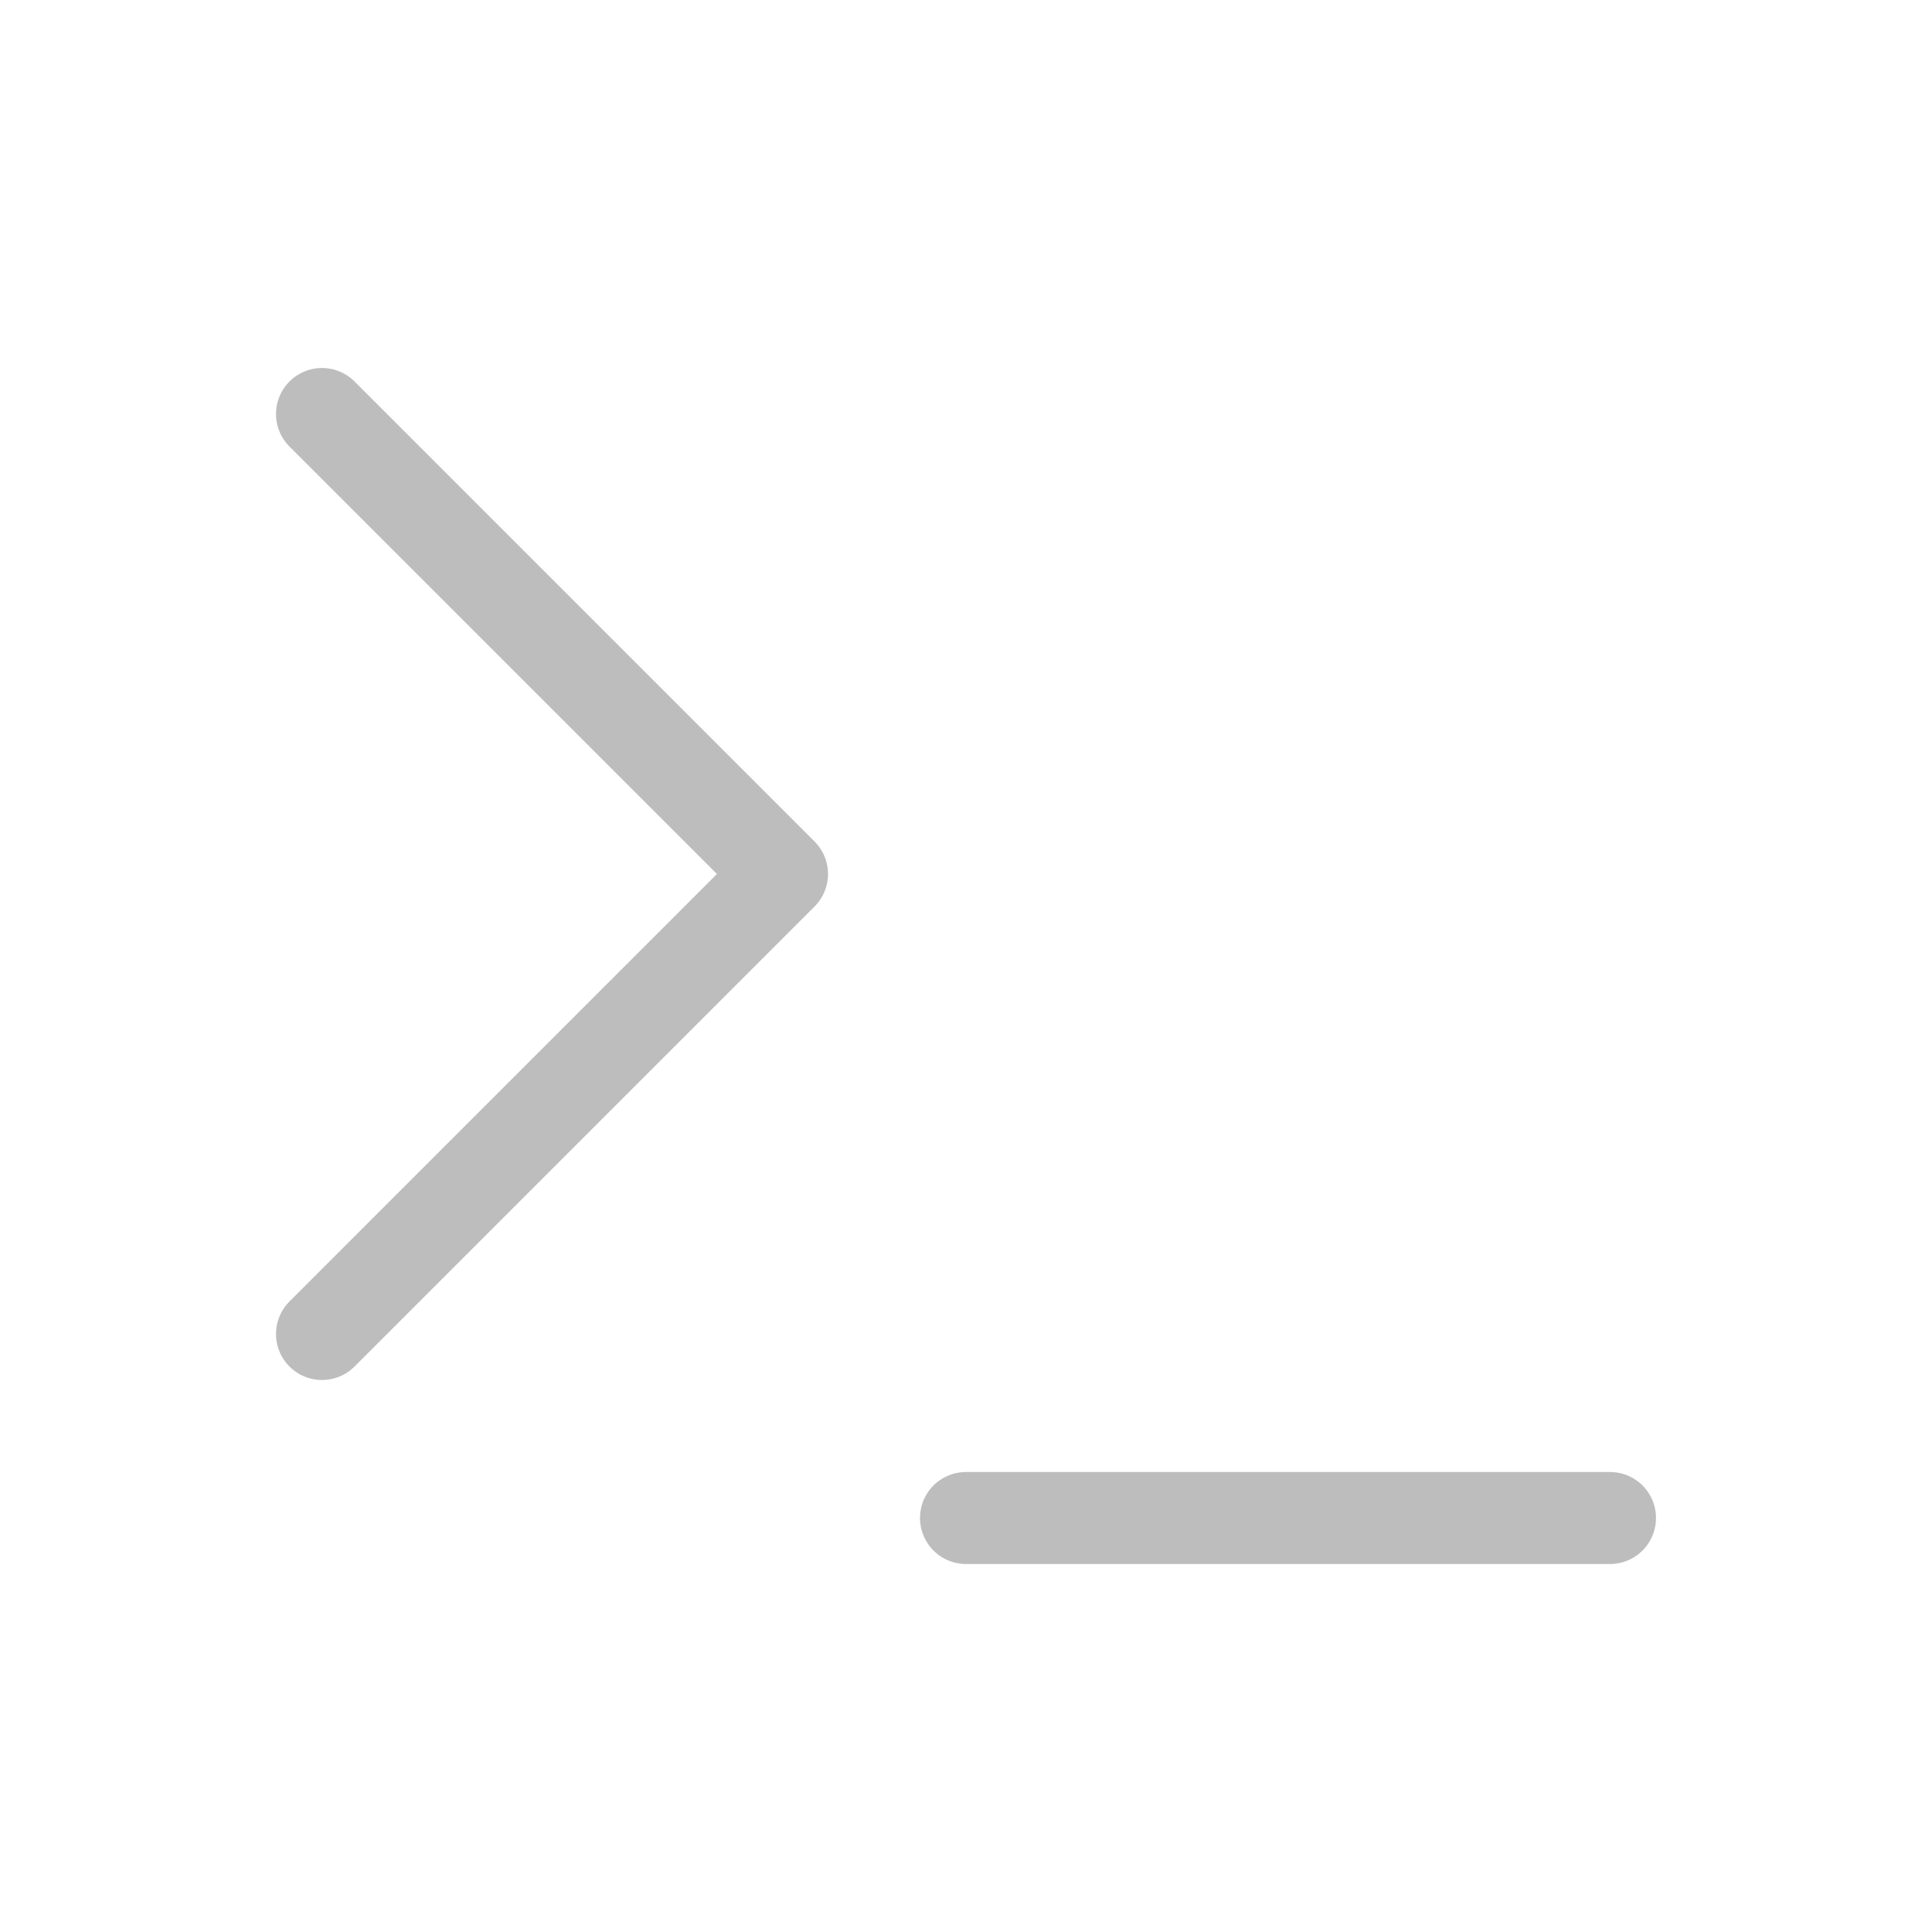 <svg width="21" height="21" viewBox="0 0 21 21" fill="none" xmlns="http://www.w3.org/2000/svg">
<path d="M3.5 14.5L8.5 9.5L3.5 4.5M10.5 16.5H17.5" stroke="#BDBDBD" stroke-linecap="round" stroke-linejoin="round"/>
</svg>
